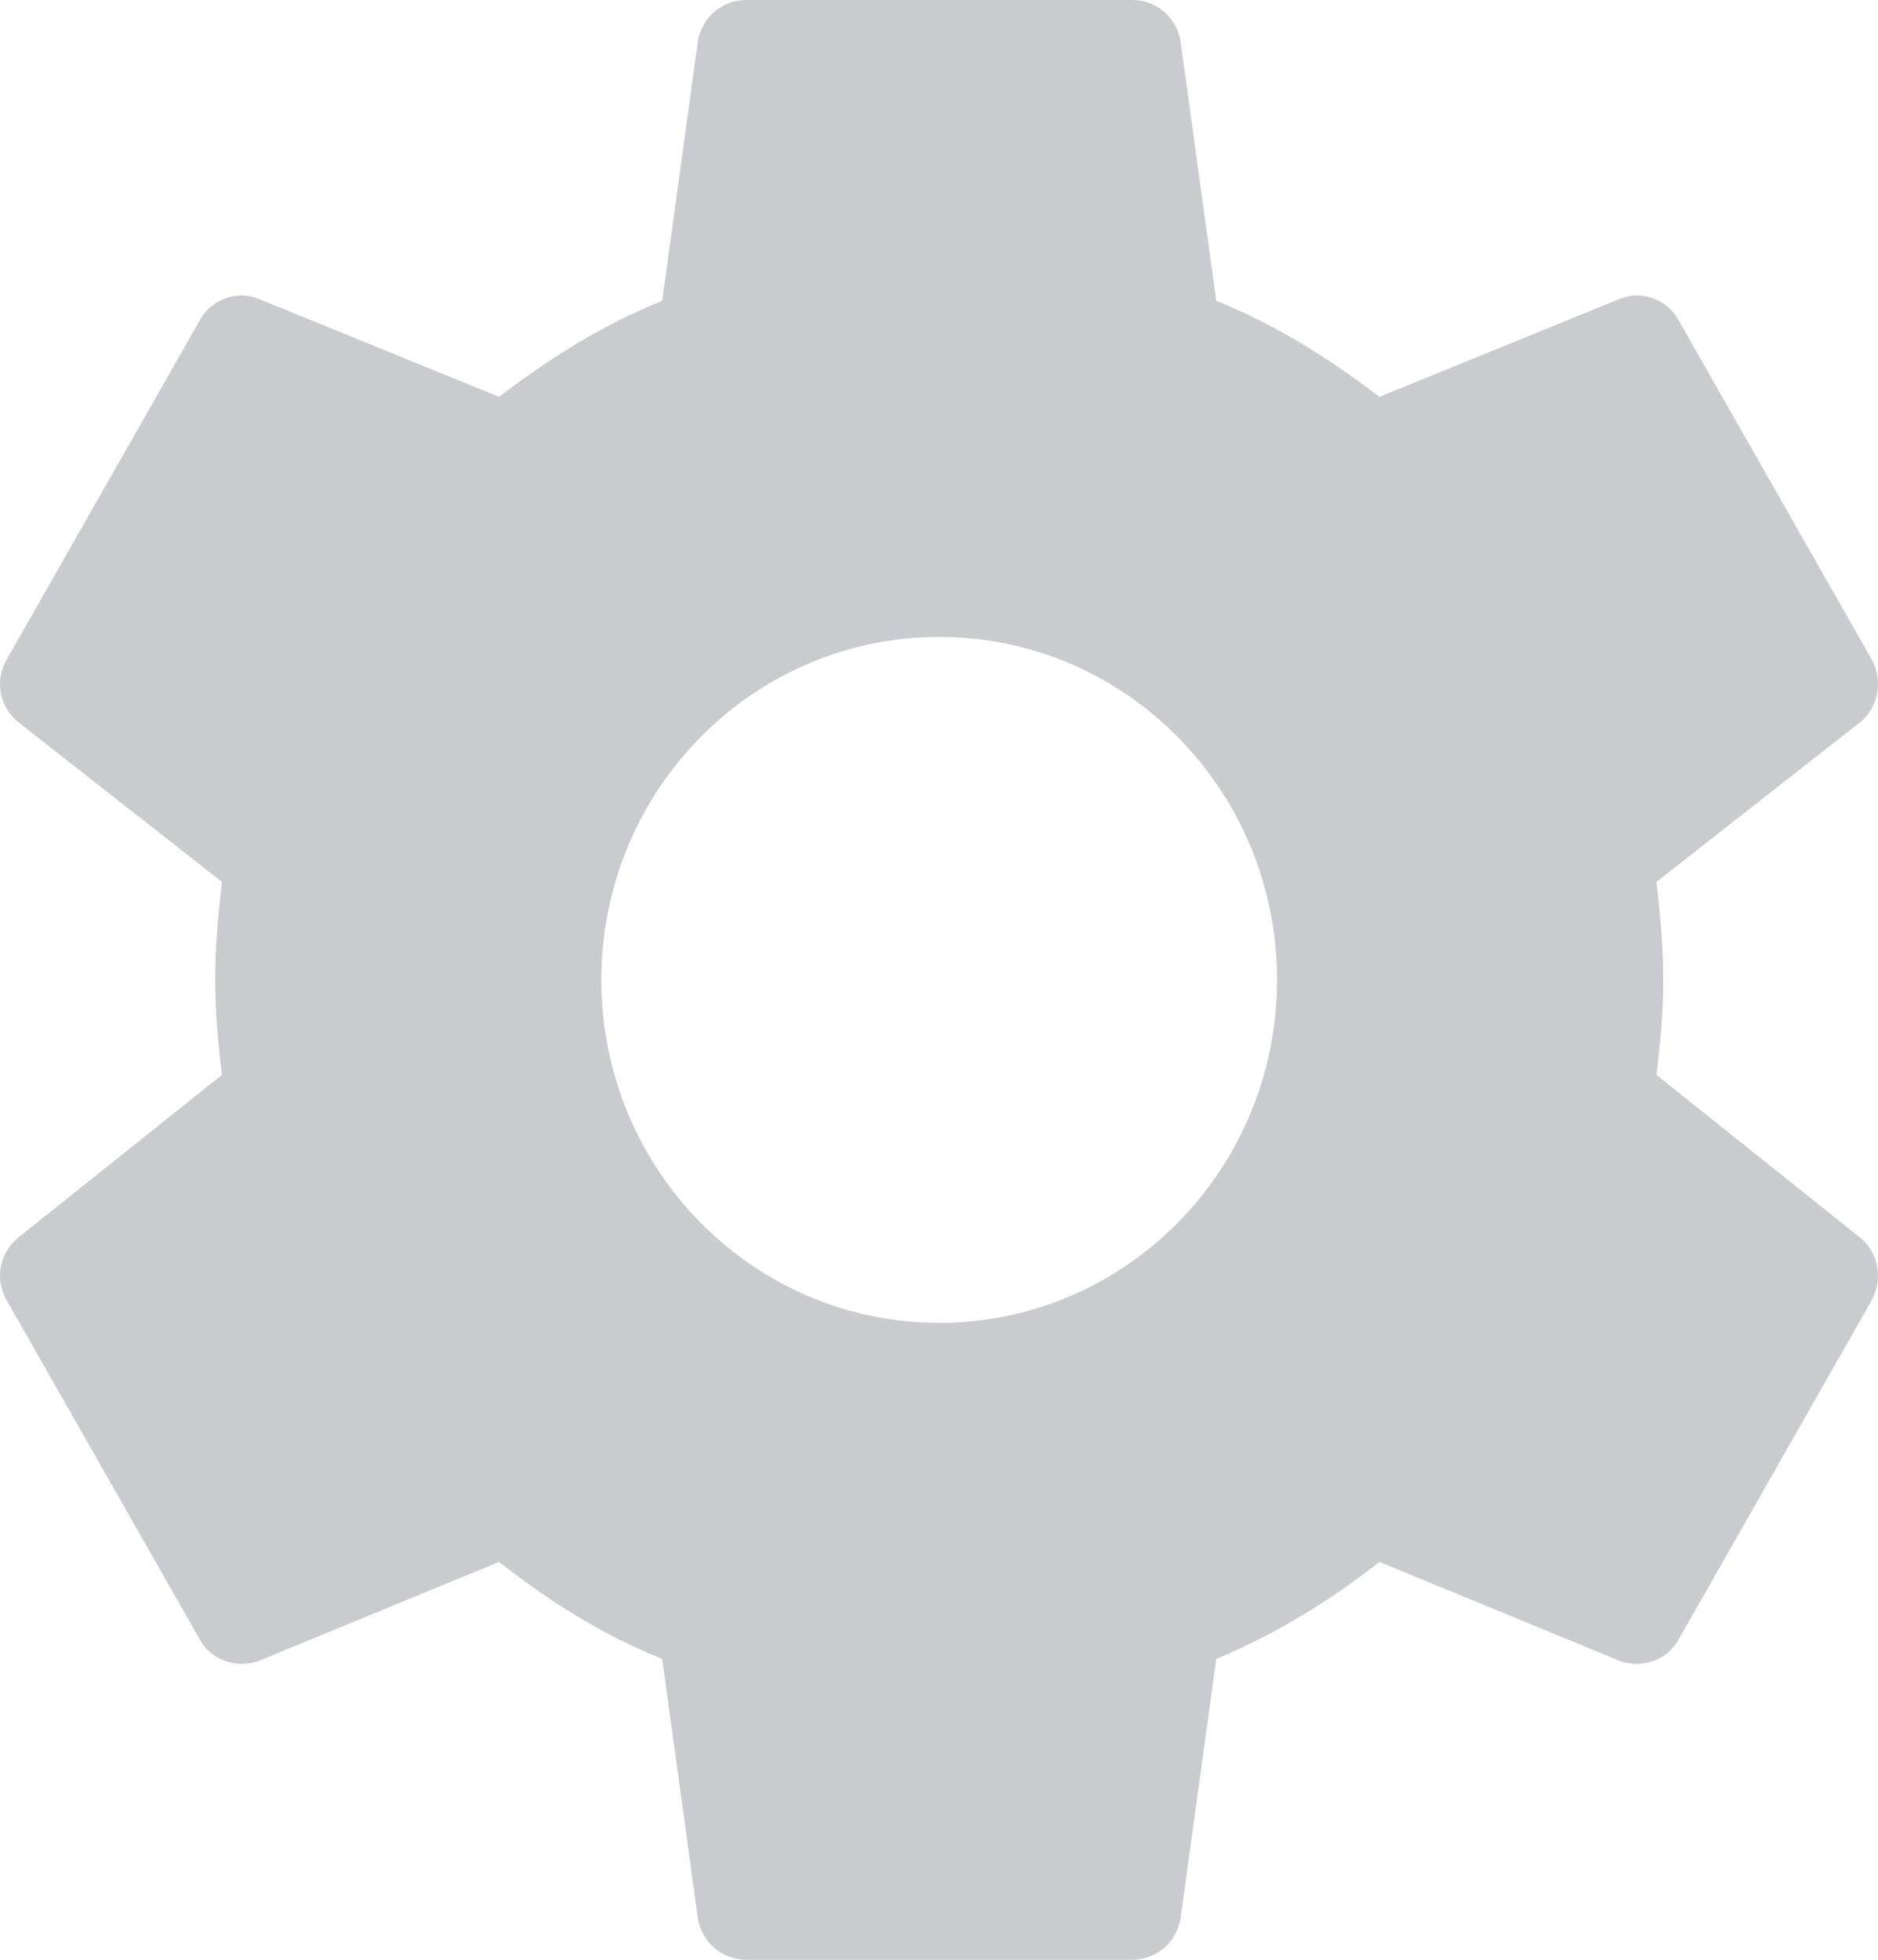 <svg xmlns="http://www.w3.org/2000/svg" width="23" height="24" fill="none" viewBox="0 0 23 24"><path fill="#293340" fill-rule="evenodd" d="M20.37 12C20.37 12.396 20.334 12.78 20.287 13.164L22.781 15.156C23.006 15.336 23.065 15.66 22.923 15.924L20.559 20.076C20.417 20.34 20.098 20.436 19.838 20.34L16.894 19.128C16.279 19.608 15.64 20.004 14.896 20.316L14.458 23.496C14.411 23.784 14.163 24 13.867 24H9.138C8.843 24 8.594 23.784 8.547 23.496L8.11 20.316C7.365 20.016 6.726 19.608 6.112 19.128L3.168 20.34C2.908 20.436 2.588 20.34 2.446 20.076L0.082 15.924C-0.072 15.66 -0.001 15.336 0.224 15.156L2.718 13.164C2.671 12.78 2.636 12.396 2.636 12C2.636 11.604 2.671 11.208 2.718 10.8L0.224 8.844C-0.001 8.664 -0.072 8.34 0.082 8.076L2.446 3.924C2.588 3.66 2.908 3.552 3.168 3.66L6.112 4.86C6.726 4.392 7.365 3.984 8.11 3.684L8.547 0.504C8.594 0.216 8.843 0 9.138 0H13.867C14.163 0 14.411 0.216 14.458 0.504L14.896 3.684C15.64 3.984 16.279 4.392 16.894 4.86L19.838 3.66C20.098 3.552 20.417 3.66 20.559 3.924L22.923 8.076C23.065 8.34 23.006 8.664 22.781 8.844L20.287 10.8C20.334 11.208 20.37 11.604 20.37 12ZM7.365 12C7.365 14.32 9.217 16.2 11.503 16.2C13.788 16.2 15.64 14.32 15.64 12C15.64 9.68 13.788 7.8 11.503 7.8C9.217 7.8 7.365 9.68 7.365 12Z" clip-rule="evenodd" opacity=".25"/></svg>